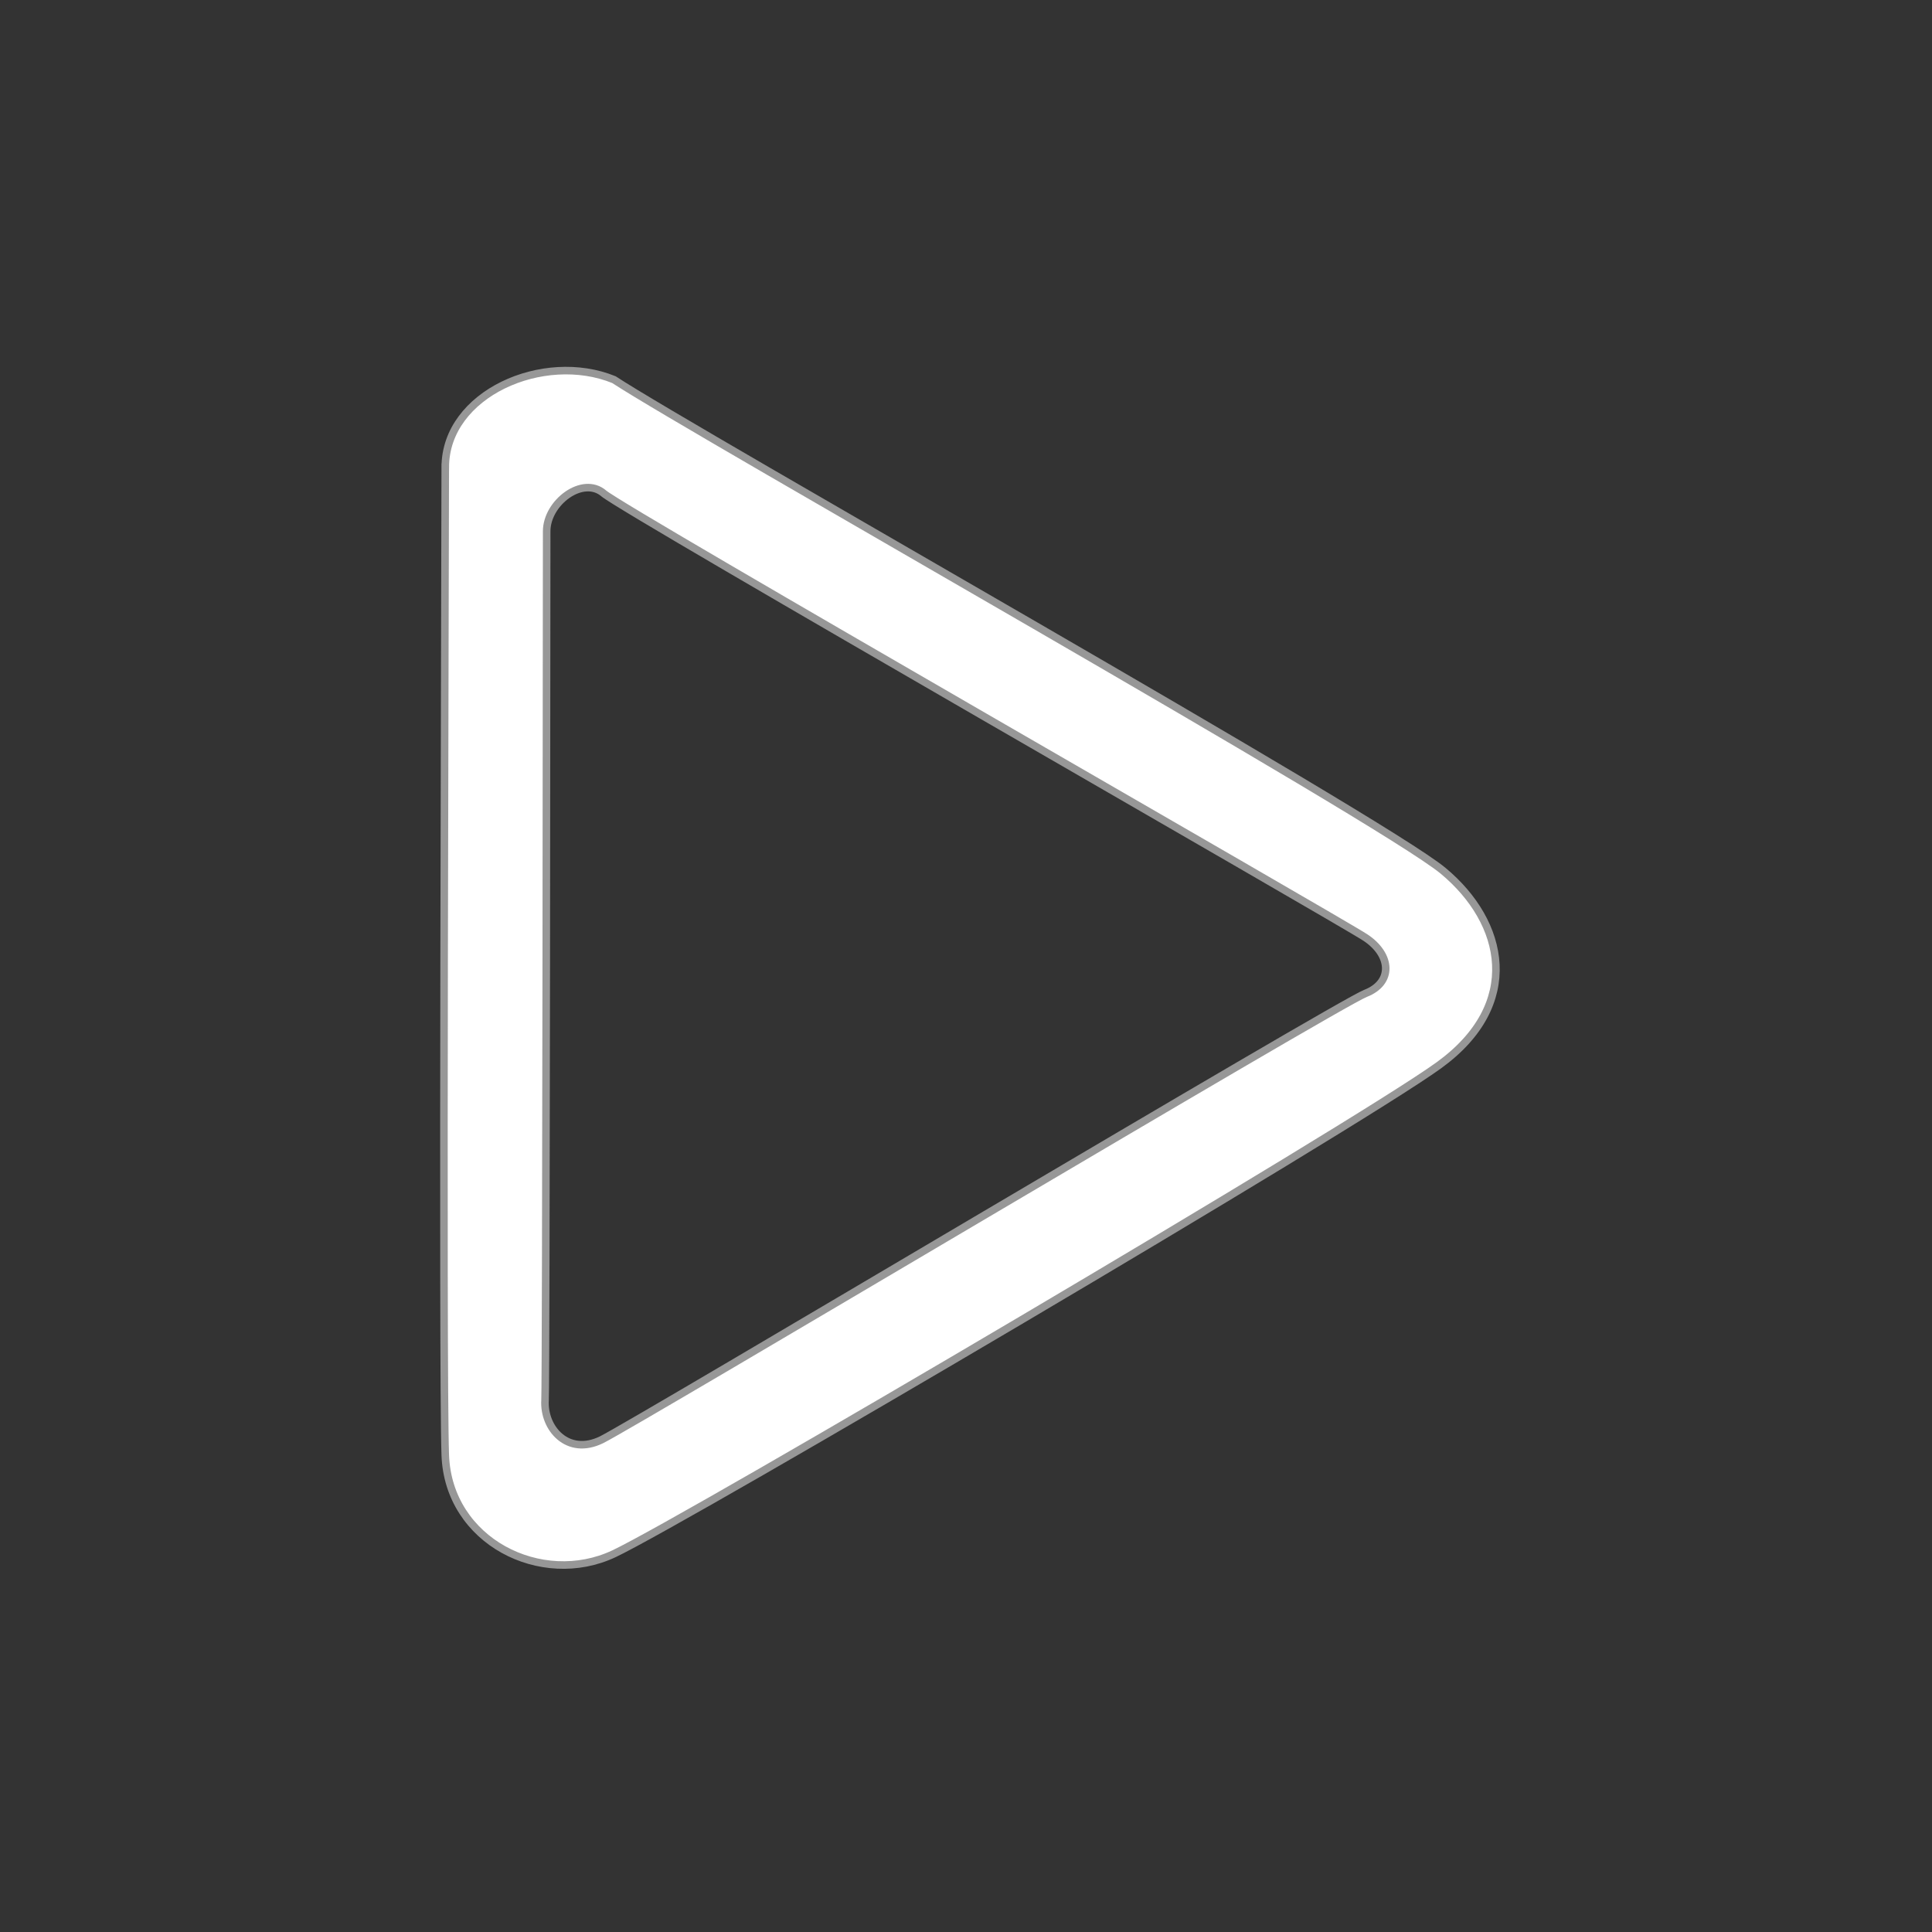 <svg viewBox="0 0 256 256" xmlns="http://www.w3.org/2000/svg" fill="#ffffff" stroke="#ffffff"><rect x="0" y="0" width="256" height="256" fill="#333333" stroke="none"/><g id="SVGRepo_bgCarrier" stroke-width="0"></g><g id="SVGRepo_tracerCarrier" stroke-linecap="round" stroke-linejoin="round"></g><g id="SVGRepo_iconCarrier"> <path d="M59 61.922c0-9.768 13.016-15.432 22.352-11.615 10.695 7.017 101.643 58.238 109.869 65.076 8.226 6.838 10.585 17.695-.559 25.77-11.143 8.074-99.712 60.203-109.31 64.73-9.6 4.526-21.952-1.632-22.352-13.088-.4-11.456 0-121.106 0-130.873zm13.437 8.48c0 2.494-.076 112.852-.216 115.122-.23 3.723 3 7.464 7.5 5.245 4.5-2.22 97.522-57.704 101.216-59.141 3.695-1.438 3.45-5.1 0-7.388C177.488 121.952 82.77 67.76 80 65.38c-2.77-2.381-7.563 1.193-7.563 5.023z" stroke="#979797" fill-rule="evenodd"></path> </g></svg>